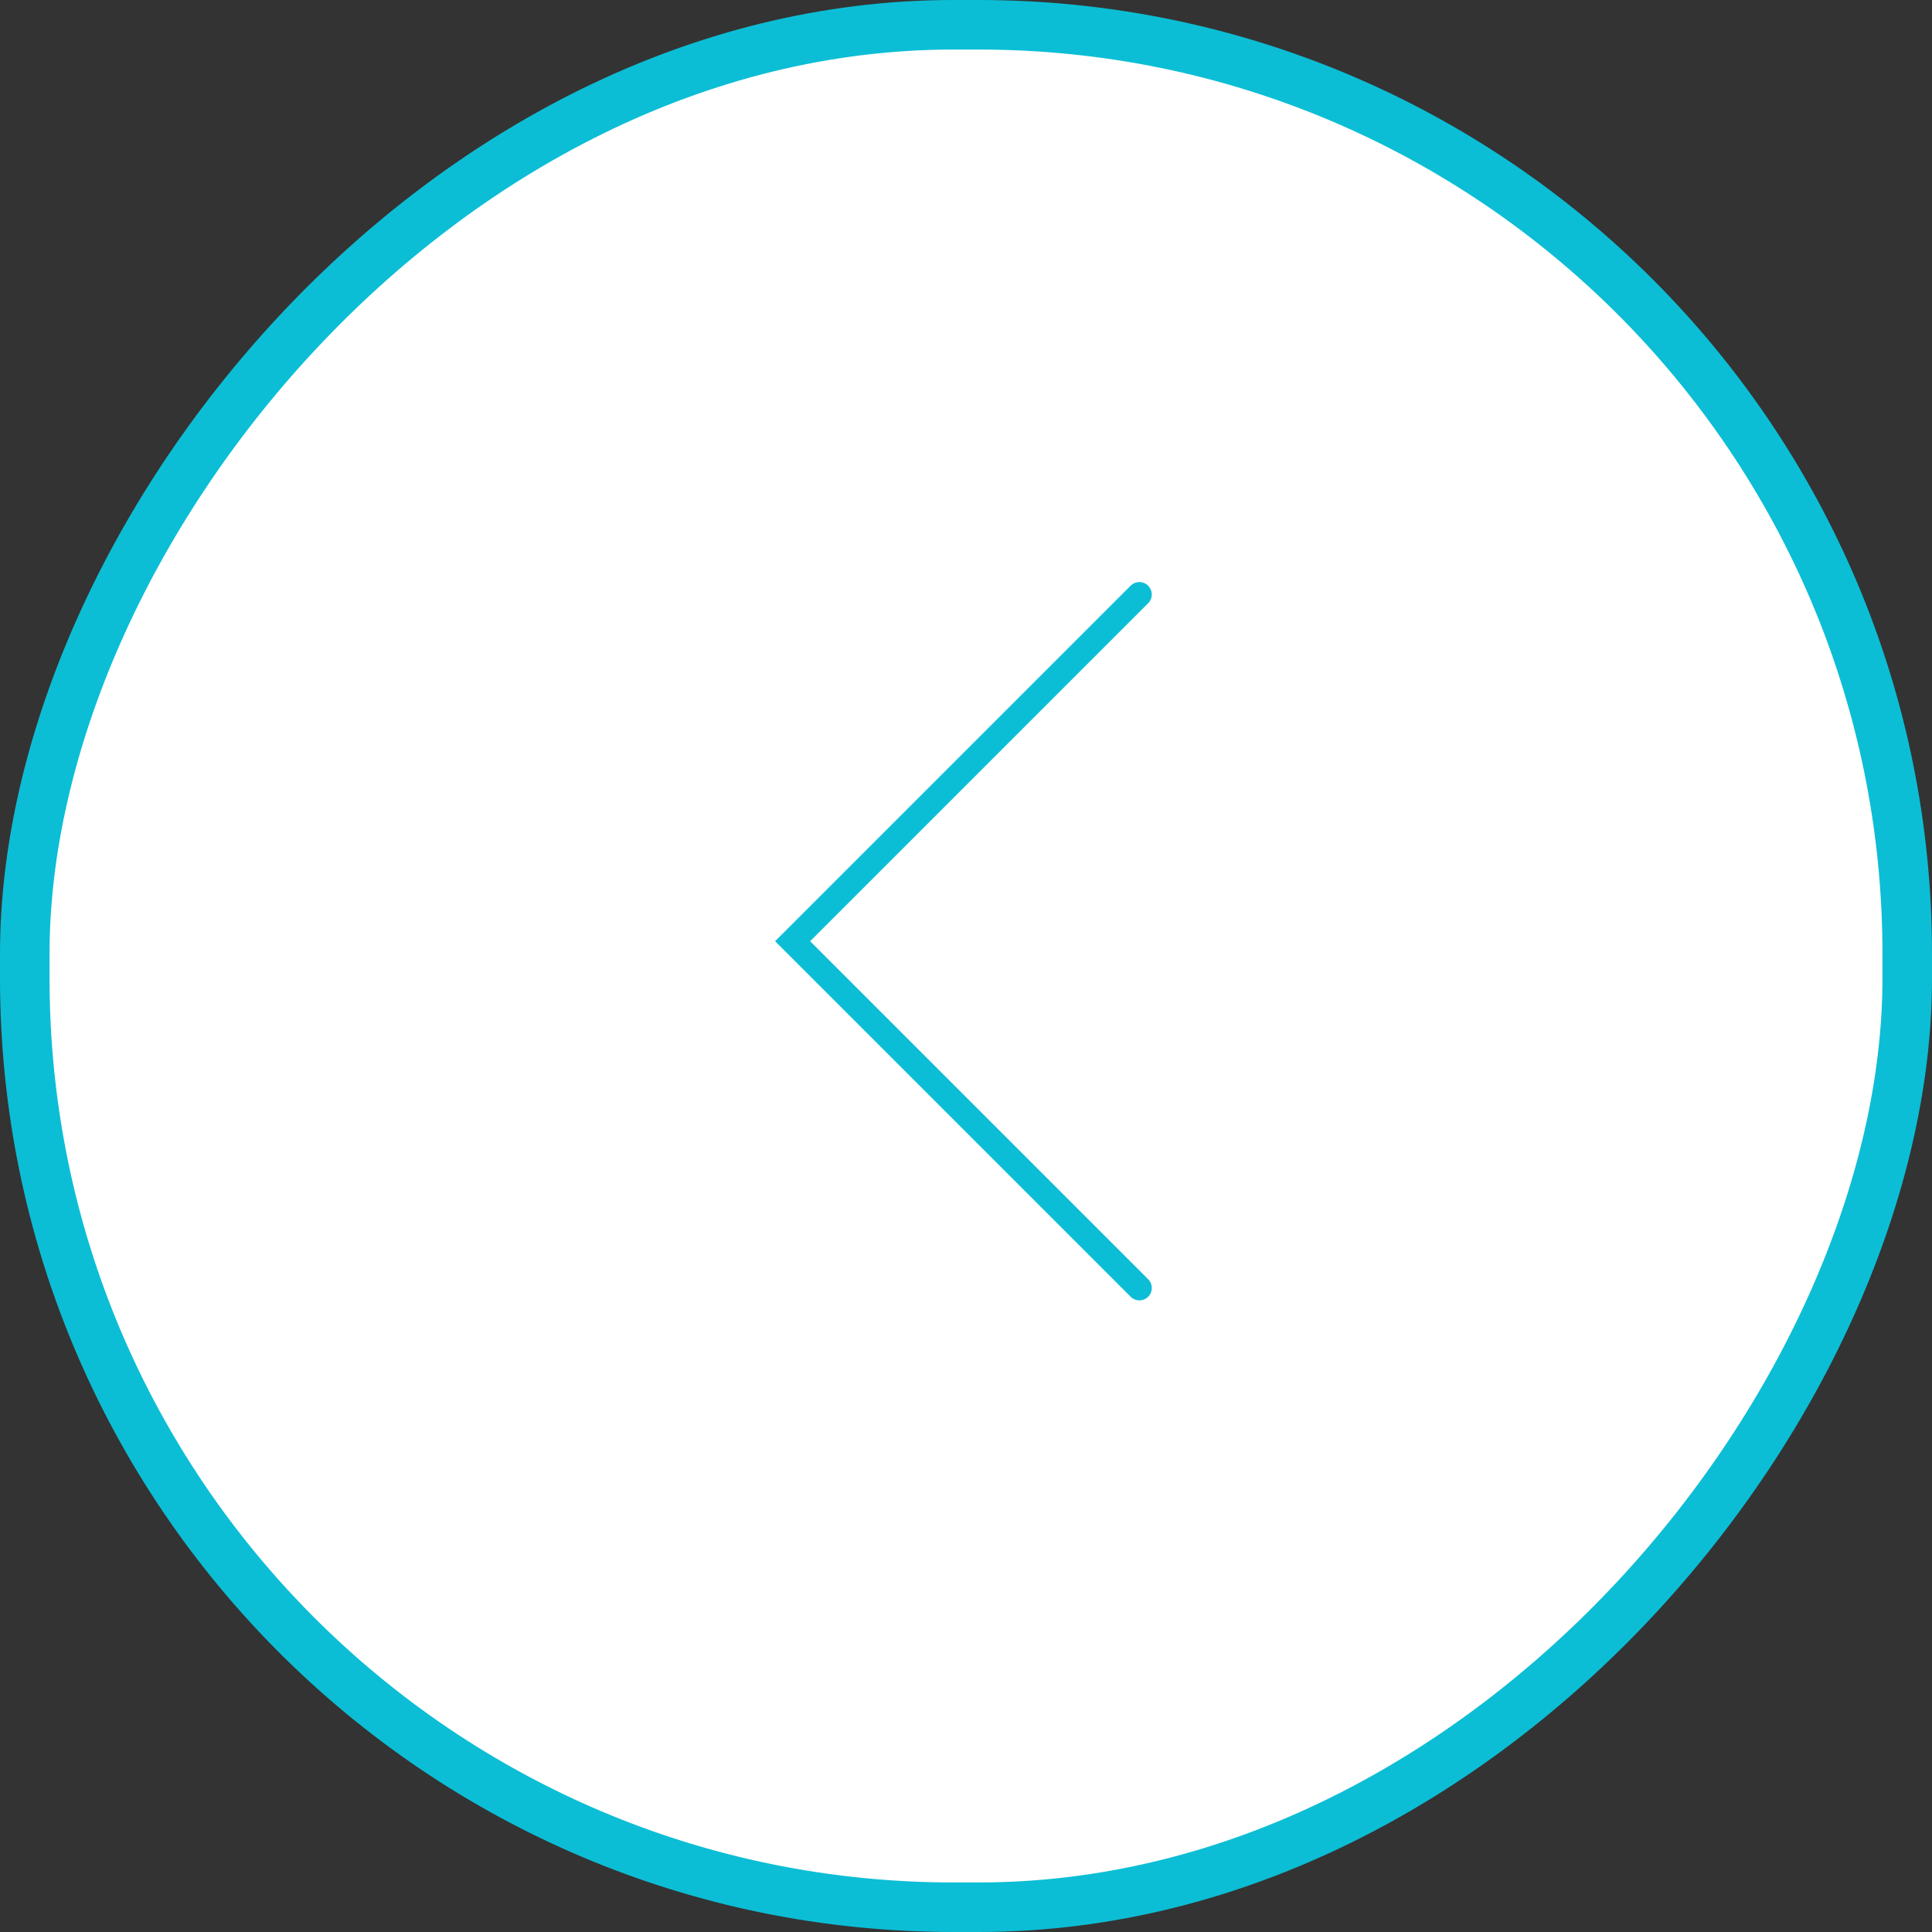 <svg width="78" height="78" viewBox="0 0 78 78" fill="none" xmlns="http://www.w3.org/2000/svg">
<rect x="0" y="0" width="78" height="78" fill="#333333" stroke="none"/>
<rect x="-1" y="1" width="76" height="76" rx="37.5" transform="matrix(-1 0 0 1 76 0)" fill="white" stroke="#0BBED5" stroke-width="2"/>
<path d="M46 24L32 38L46 52" stroke="#0BBED5" stroke-linecap="round"/>
</svg>
